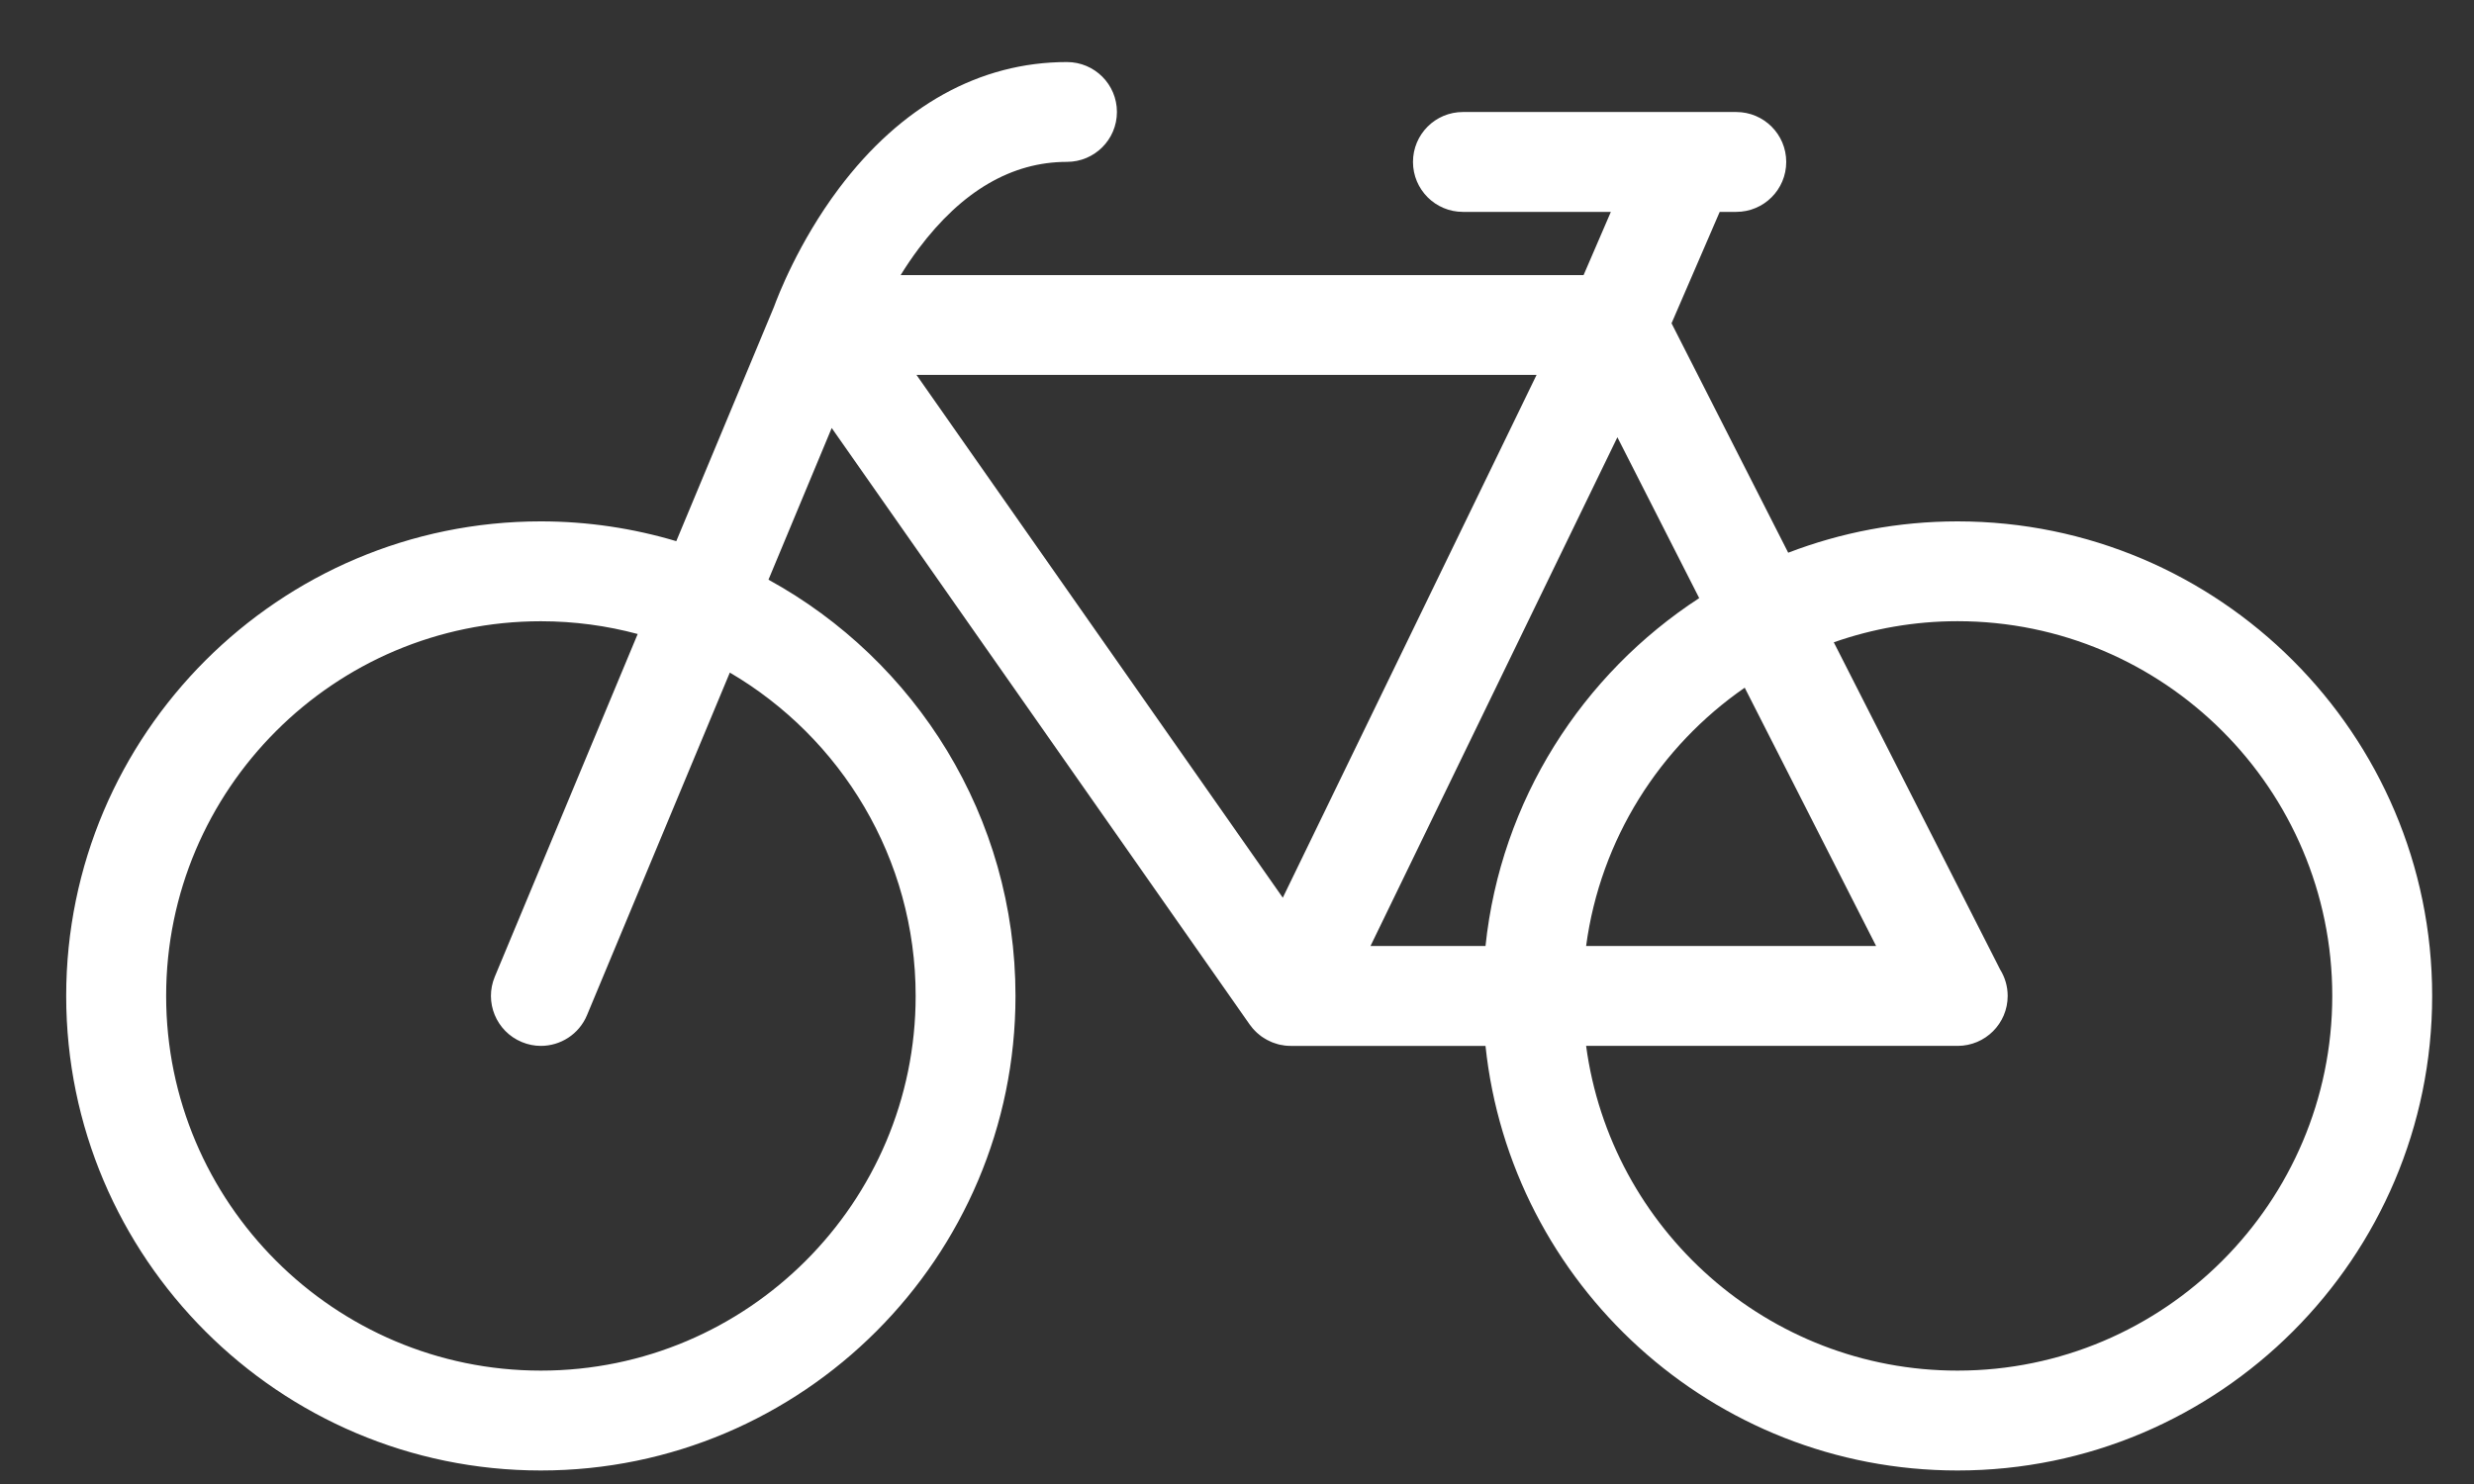 <?xml version="1.0" encoding="utf-8"?>
<!-- Generator: Adobe Illustrator 19.0.0, SVG Export Plug-In . SVG Version: 6.00 Build 0)  -->
<svg version="1.1" id="Layer_1" xmlns="http://www.w3.org/2000/svg" xmlns:xlink="http://www.w3.org/1999/xlink" x="0px" y="0px"
	 viewBox="0 0 45 27" style="enable-background:new 0 0 45 27;" xml:space="preserve">
<rect x="0" y="0" width="45" height="27" fill="#333333" stroke="none"/>
<style type="text/css">
	.Drop_x0020_Shadow{fill:none;}
	.Round_x0020_Corners_x0020_2_x0020_pt{fill:#FFFFFF;stroke:#000000;stroke-miterlimit:10;}
	.Live_x0020_Reflect_x0020_X{fill:none;}
	.Bevel_x0020_Soft{fill:url(#SVGID_1_);}
	.Dusk{fill:#FFFFFF;}
	.Foliage_GS{fill:#FFDD00;}
	.Pompadour_GS{fill-rule:evenodd;clip-rule:evenodd;fill:#44ADE2;}
	.st0{fill:#FFFFFF;}
</style>
<linearGradient id="SVGID_1_" gradientUnits="userSpaceOnUse" x1="0" y1="0" x2="0.707" y2="0.707">
	<stop  offset="0" style="stop-color:#DEDFE3"/>
	<stop  offset="0.174" style="stop-color:#D8D9DD"/>
	<stop  offset="0.352" style="stop-color:#C9CACD"/>
	<stop  offset="0.532" style="stop-color:#B4B5B8"/>
	<stop  offset="0.714" style="stop-color:#989A9C"/>
	<stop  offset="0.895" style="stop-color:#797C7E"/>
	<stop  offset="1" style="stop-color:#656B6C"/>
</linearGradient>
<path class="st0" d="M35.605,9.486c-1.085,0-2.122,0.203-3.079,0.57l-2.122-4.174l0.876-2.027h0.301
	c0.503,0,0.909-0.407,0.909-0.909c0-0.502-0.407-0.908-0.909-0.908h-4.972c-0.502,0-0.908,0.407-0.908,0.908
	c0,0.502,0.407,0.909,0.908,0.909H29.3l-0.496,1.15H16.382c0.097-0.158,0.207-0.321,0.33-0.485c0.784-1.044,1.69-1.575,2.695-1.575
	c0.502,0,0.909-0.406,0.909-0.908s-0.407-0.908-0.909-0.908c-1.585,0-3.019,0.796-4.149,2.301c-0.736,0.982-1.111,1.964-1.181,2.156
	l-1.776,4.26c-0.781-0.233-1.608-0.36-2.464-0.36c-4.76,0-8.633,3.873-8.633,8.634s3.873,8.634,8.633,8.634
	c4.761,0,8.634-3.873,8.634-8.634c0-3.261-1.817-6.105-4.493-7.573l1.15-2.76l7.604,10.855c0.007,0.01,0.015,0.019,0.023,0.029
	c0.011,0.014,0.021,0.028,0.032,0.041c0.013,0.015,0.028,0.03,0.042,0.045c0.012,0.012,0.024,0.024,0.036,0.035
	c0.015,0.014,0.031,0.027,0.048,0.04c0.012,0.01,0.025,0.02,0.039,0.03c0.017,0.012,0.035,0.023,0.054,0.034
	c0.013,0.008,0.027,0.016,0.041,0.024c0.019,0.01,0.039,0.019,0.058,0.028c0.014,0.007,0.028,0.013,0.043,0.019
	c0.02,0.008,0.042,0.014,0.063,0.021c0.014,0.005,0.028,0.01,0.042,0.013c0.024,0.007,0.049,0.011,0.074,0.014
	c0.011,0.002,0.024,0.005,0.036,0.007c0.037,0.005,0.075,0.007,0.113,0.007h0.001l0,0h3.543c0.456,4.335,4.132,7.725,8.585,7.725
	c4.761,0,8.634-3.873,8.634-8.634S40.365,9.486,35.605,9.486z M16.655,18.12c0,3.759-3.058,6.817-6.817,6.817
	c-3.758,0-6.816-3.058-6.816-6.817s3.058-6.817,6.816-6.817c0.609,0,1.199,0.081,1.761,0.232L9,17.77
	c-0.193,0.463,0.026,0.995,0.489,1.188c0.114,0.048,0.232,0.071,0.349,0.071c0.355,0,0.694-0.21,0.839-0.559l2.598-6.233
	C15.294,13.42,16.655,15.614,16.655,18.12z M27.949,6.821l-4.616,9.512l-6.663-9.512L27.949,6.821z M29.419,7.955l1.488,2.927
	c-2.127,1.385-3.61,3.68-3.887,6.33h-2.092L29.419,7.955z M31.735,12.512l2.39,4.7H28.85C29.11,15.267,30.192,13.58,31.735,12.512z
	 M35.605,24.937c-3.45,0-6.309-2.578-6.755-5.909h6.755c0.002,0.001,0.003,0.001,0.003,0.001c0.503-0.001,0.91-0.407,0.91-0.909
	c0-0.176-0.05-0.34-0.137-0.48l-3.026-5.954c0.705-0.247,1.462-0.384,2.25-0.384c3.758,0,6.817,3.058,6.817,6.817
	S39.362,24.937,35.605,24.937z"/>
</svg>
